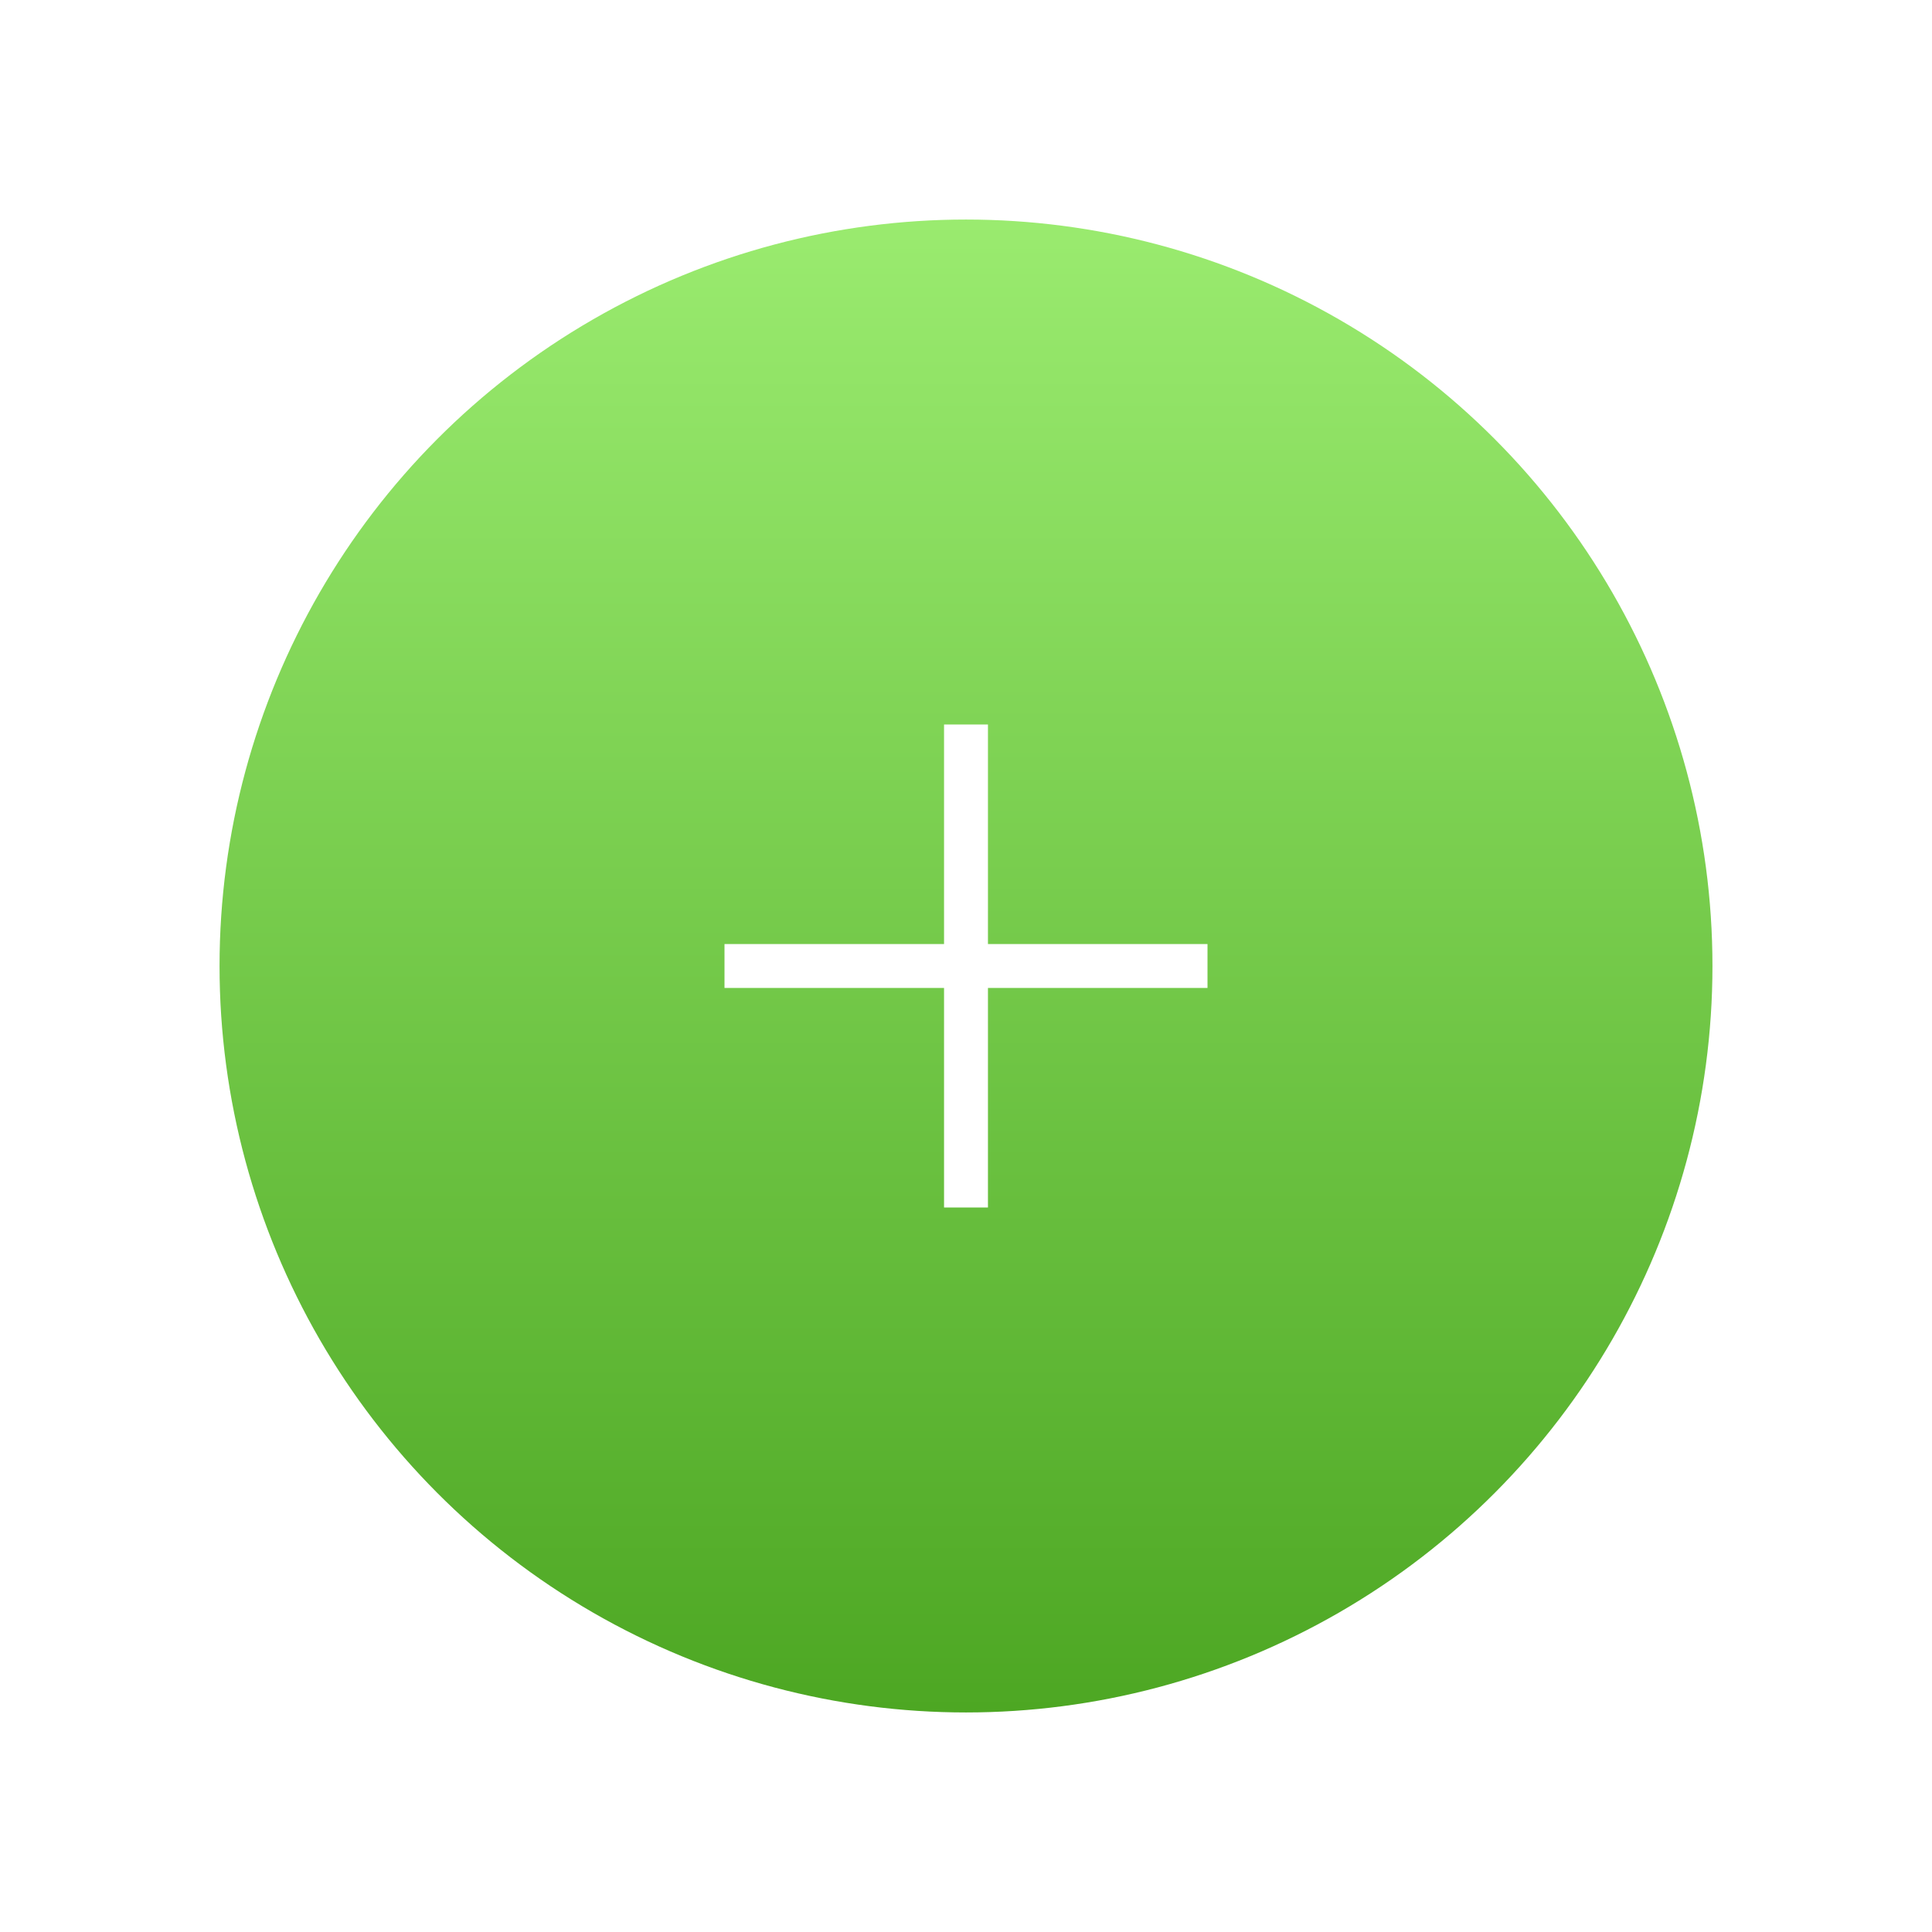<svg width="88" height="88" viewBox="0 0 88 88" fill="none" xmlns="http://www.w3.org/2000/svg">
<g filter="url(#filter0_d_11_1216)">
<circle cx="44" cy="44" r="34" fill="url(#paint0_linear_11_1216)"/>
</g>
<line x1="33" y1="44" x2="55" y2="44" stroke="white" stroke-width="2"/>
<line x1="44" y1="33" x2="44" y2="55" stroke="white" stroke-width="2"/>
<defs>
<filter id="filter0_d_11_1216" x="0" y="0" width="88" height="88" filterUnits="userSpaceOnUse" color-interpolation-filters="sRGB">
<feFlood flood-opacity="0" result="BackgroundImageFix"/>
<feColorMatrix in="SourceAlpha" type="matrix" values="0 0 0 0 0 0 0 0 0 0 0 0 0 0 0 0 0 0 127 0" result="hardAlpha"/>
<feOffset/>
<feGaussianBlur stdDeviation="5"/>
<feComposite in2="hardAlpha" operator="out"/>
<feColorMatrix type="matrix" values="0 0 0 0 0.581 0 0 0 0 0.581 0 0 0 0 0.581 0 0 0 0.25 0"/>
<feBlend mode="normal" in2="BackgroundImageFix" result="effect1_dropShadow_11_1216"/>
<feBlend mode="normal" in="SourceGraphic" in2="effect1_dropShadow_11_1216" result="shape"/>
</filter>
<linearGradient id="paint0_linear_11_1216" x1="44" y1="10" x2="44" y2="78" gradientUnits="userSpaceOnUse">
<stop stop-color="#9AEB6F"/>
<stop offset="1" stop-color="#4DA723"/>
</linearGradient>
</defs>
</svg>
